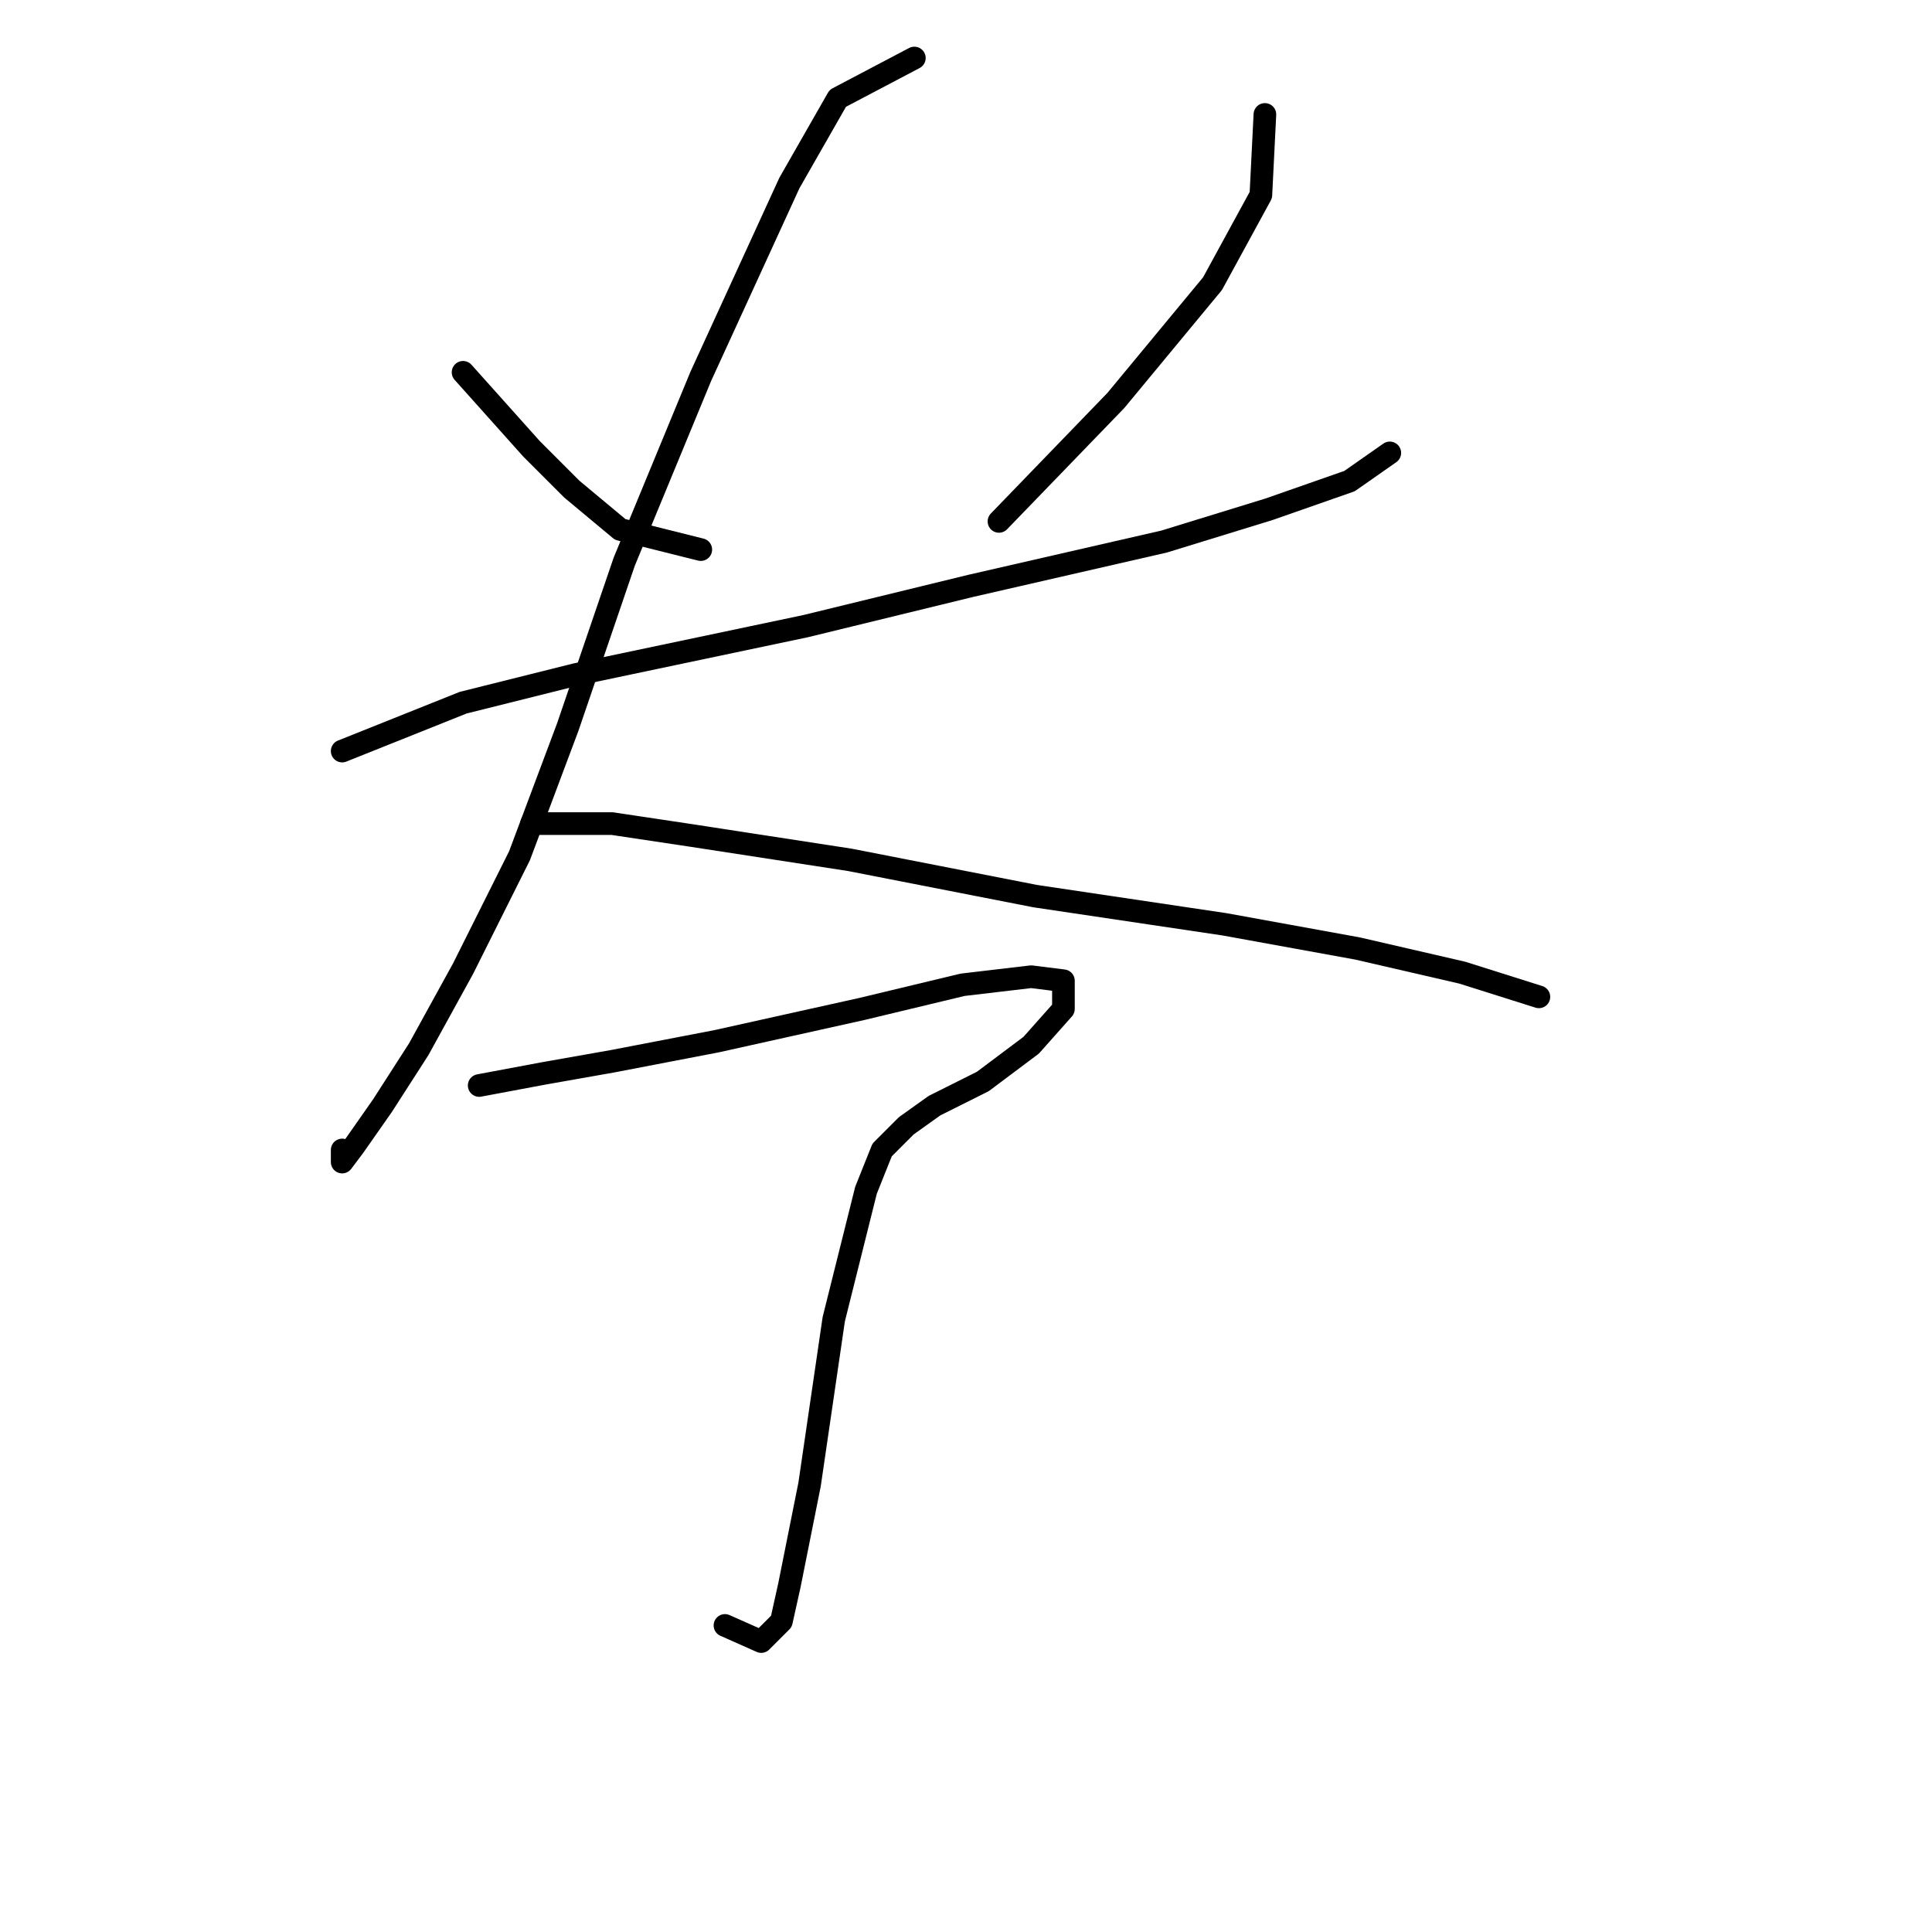 <?xml version="1.0" standalone="no"?>
    <svg width="256" height="256" xmlns="http://www.w3.org/2000/svg" version="1.1">
    <polyline stroke="black" stroke-width="3" stroke-linecap="round" fill="transparent" stroke-linejoin="round" points="61.358 49.333 70.434 59.477 75.773 64.816 82.18 70.155 92.858 72.825 92.858 72.825 " />
        <polyline stroke="black" stroke-width="3" stroke-linecap="round" fill="transparent" stroke-linejoin="round" points="167.606 15.163 167.072 25.841 160.665 37.587 147.851 53.07 132.368 69.087 132.368 69.087 " />
        <polyline stroke="black" stroke-width="3" stroke-linecap="round" fill="transparent" stroke-linejoin="round" points="45.341 99.52 61.358 93.113 76.307 89.376 106.74 82.969 128.63 77.63 154.258 71.757 168.139 67.485 178.818 63.748 184.157 60.011 184.157 60.011 " />
        <polyline stroke="black" stroke-width="3" stroke-linecap="round" fill="transparent" stroke-linejoin="round" points="121.156 7.688 111.011 13.027 104.604 24.239 92.858 49.867 82.714 74.426 75.24 96.316 68.833 113.402 61.358 128.351 55.485 139.029 50.68 146.504 46.942 151.843 45.341 153.979 45.341 152.377 45.341 152.377 " />
        <polyline stroke="black" stroke-width="3" stroke-linecap="round" fill="transparent" stroke-linejoin="round" points="70.434 109.13 81.113 109.13 91.791 110.732 112.613 113.935 137.173 118.741 162.266 122.478 179.885 125.681 193.767 128.885 203.911 132.088 203.911 132.088 " />
        <polyline stroke="black" stroke-width="3" stroke-linecap="round" fill="transparent" stroke-linejoin="round" points="63.494 143.834 72.036 142.233 81.113 140.631 94.994 137.961 114.215 133.69 127.562 130.487 136.639 129.419 140.91 129.953 140.91 133.69 136.639 138.495 130.232 143.3 123.825 146.504 120.088 149.173 116.884 152.377 114.749 157.716 110.477 174.801 107.274 196.691 104.604 210.039 103.537 214.844 100.867 217.514 96.062 215.378 96.062 215.378 " />
        </svg>